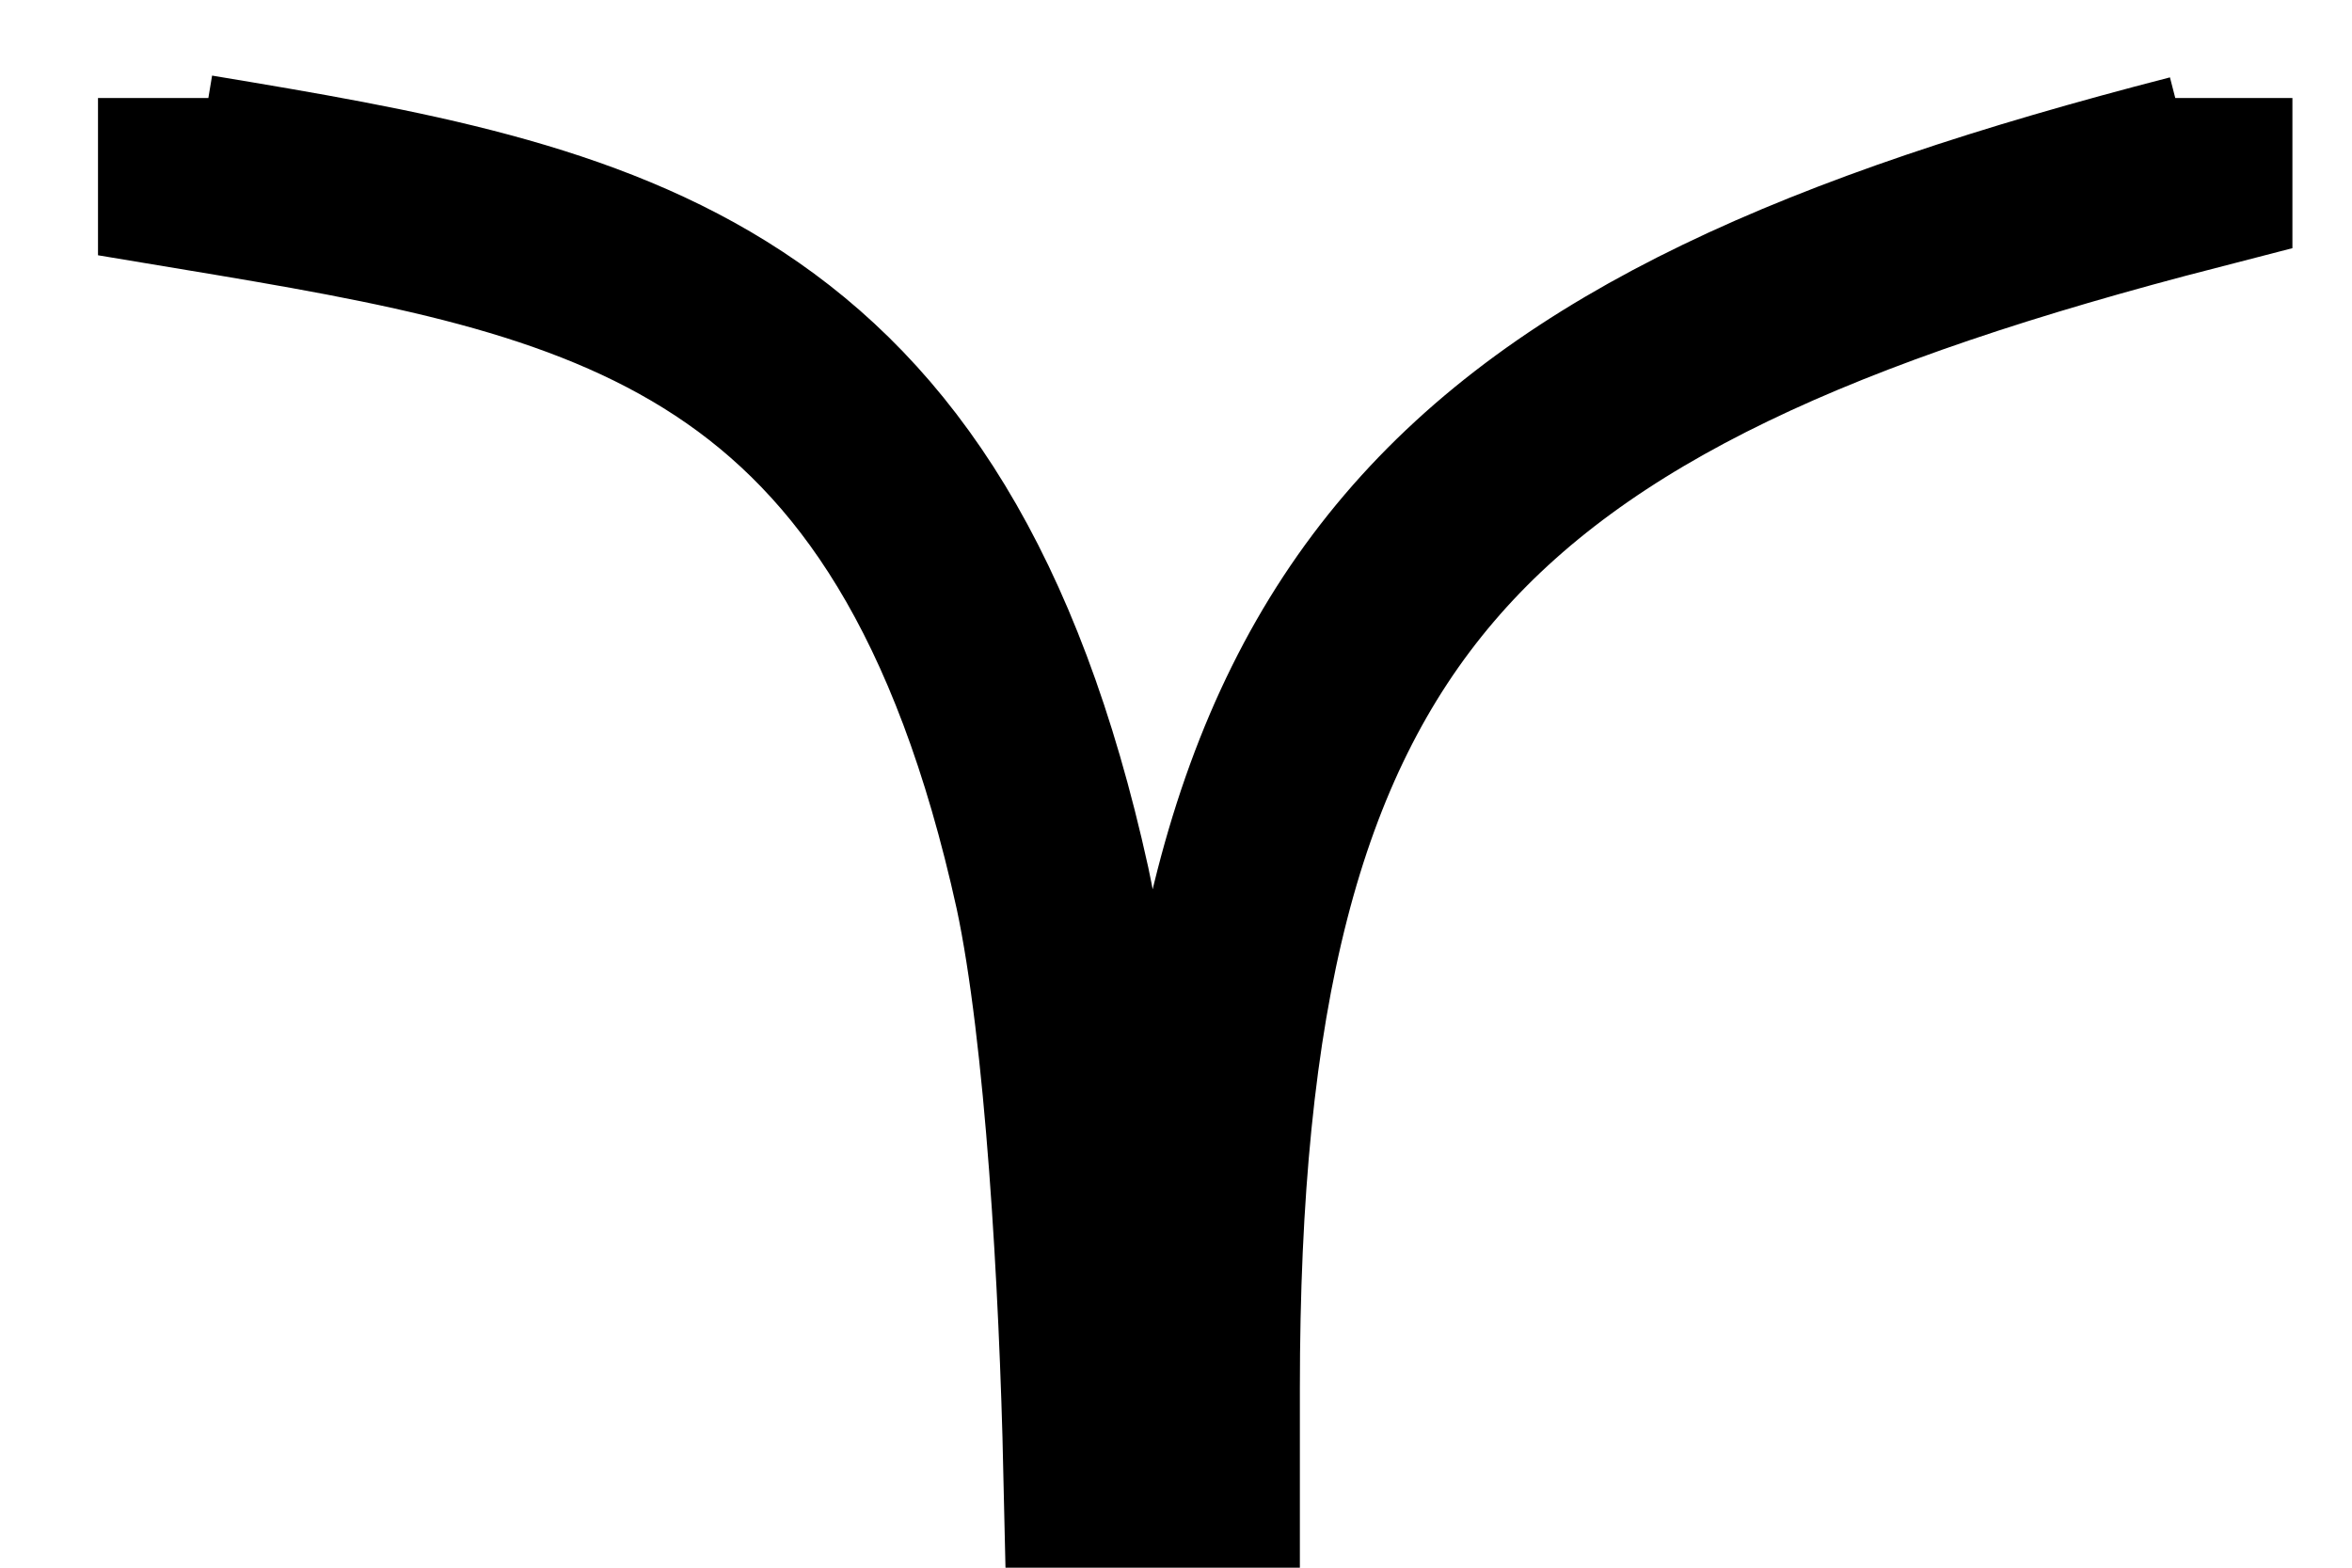 <svg width="12" height="8" viewBox="0 0 12 8" fill="none" xmlns="http://www.w3.org/2000/svg">
<path d="M11.196 0.5V0.879C7.4 1.858 6.132 3.084 6.132 7.085V7.5L5.619 7.5C5.598 6.558 5.526 5.264 5.37 4.533C4.704 1.51 3.091 1.227 1 0.879V0.5" stroke="black"/>
</svg>
